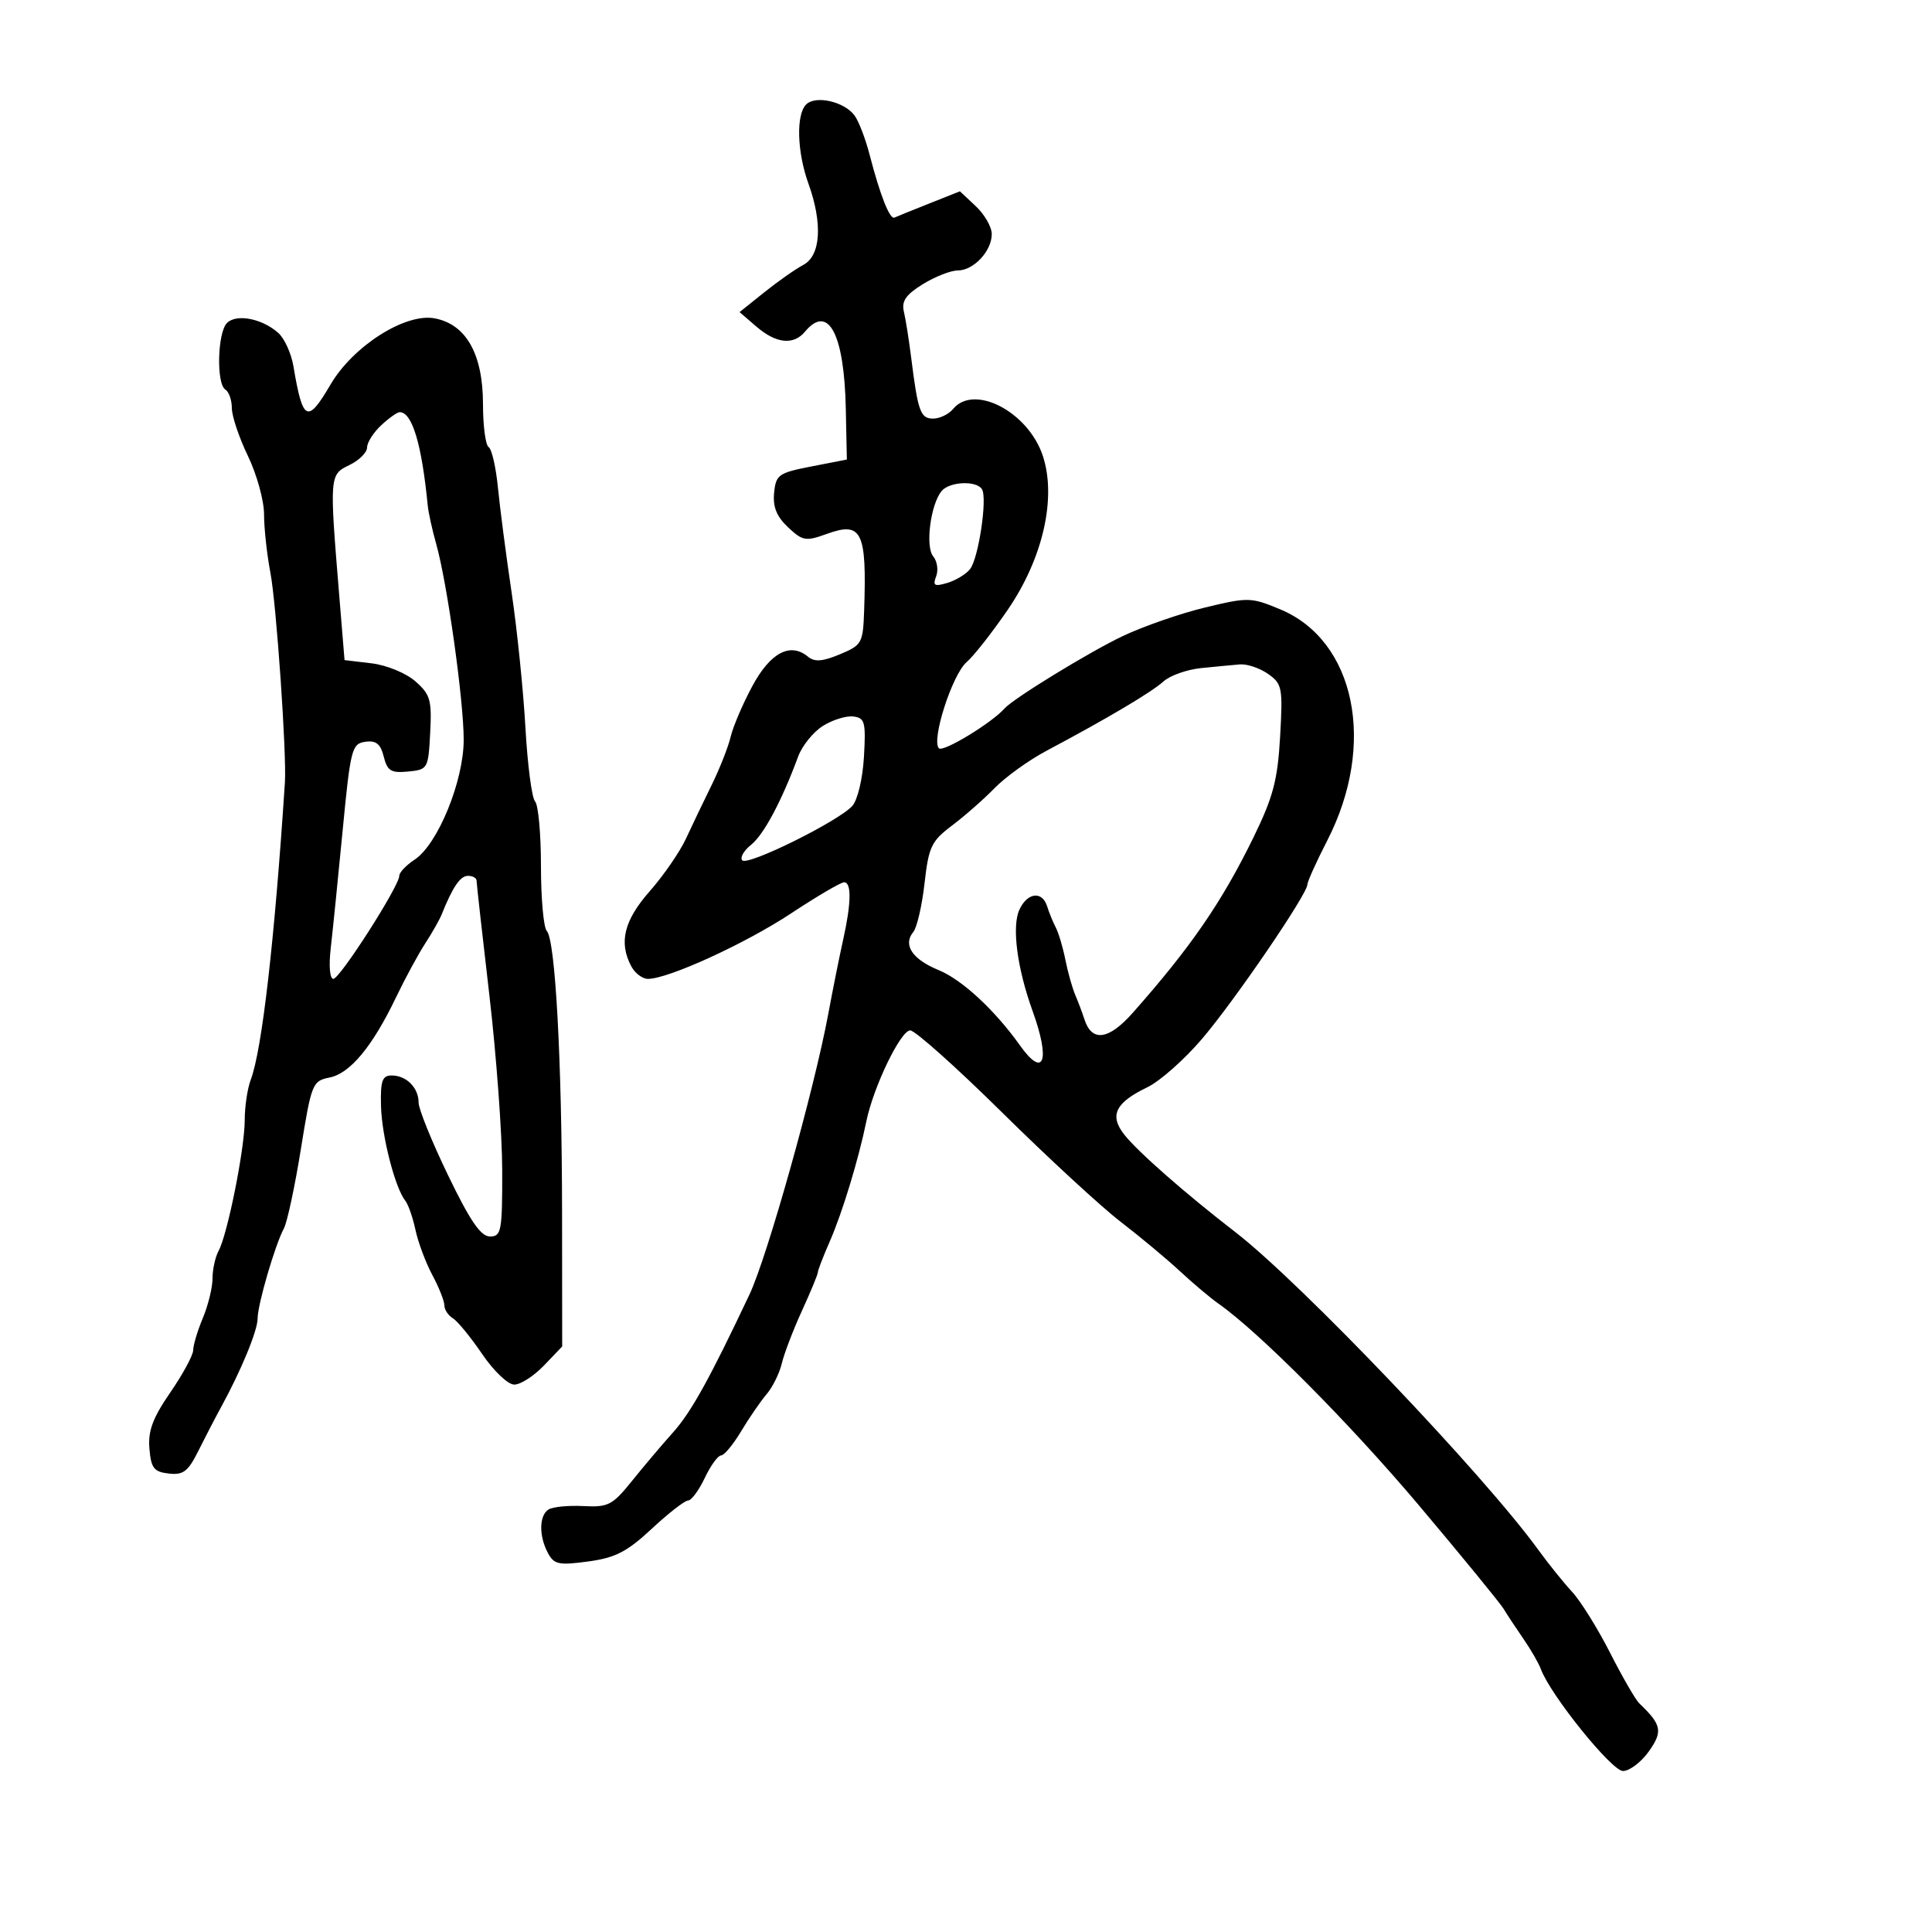 <svg xmlns="http://www.w3.org/2000/svg" width="300" height="300" viewBox="0 0 300 300" version="1.1">
  <defs/>
  <path d="M125.175,16.225 C126.637,14.763 131.076,15.763 132.682,17.916 C133.331,18.787 134.387,21.525 135.027,24 C136.659,30.308 138.166,34.126 138.892,33.788 C139.231,33.629 141.658,32.646 144.284,31.603 L149.058,29.706 L151.529,32.027 C152.888,33.304 154,35.247 154,36.346 C154,38.988 151.184,42 148.713,42 C147.626,42 145.186,42.958 143.292,44.129 C140.67,45.749 139.968,46.763 140.352,48.379 C140.63,49.545 141.138,52.75 141.483,55.5 C142.537,63.914 142.927,65 144.897,65 C145.919,65 147.315,64.325 148,63.5 C151.269,59.561 159.677,63.961 161.931,70.791 C164.085,77.317 161.946,86.707 156.491,94.673 C154.066,98.215 151.192,101.875 150.105,102.807 C147.864,104.726 144.569,114.969 145.797,116.197 C146.448,116.848 154.008,112.254 156,109.997 C157.36,108.456 169.185,101.216 174.322,98.779 C177.524,97.26 183.276,95.261 187.104,94.337 C193.801,92.721 194.243,92.73 198.747,94.597 C210.469,99.455 213.769,115.56 206.104,130.5 C204.411,133.8 203.02,136.88 203.013,137.345 C202.99,138.865 191.729,155.361 186.65,161.315 C183.921,164.514 180.112,167.889 178.185,168.815 C173.185,171.219 172.22,173.194 174.582,176.19 C176.679,178.85 184.067,185.335 191.818,191.318 C201.986,199.169 230.392,228.958 238.87,240.662 C240.435,242.823 242.794,245.754 244.113,247.177 C245.431,248.599 248.083,252.854 250.005,256.632 C251.927,260.409 253.972,263.95 254.549,264.5 C258.031,267.819 258.237,268.859 256.025,271.965 C254.836,273.634 253.031,275 252.012,275 C250.261,275 240.741,263.189 239.27,259.191 C238.927,258.261 237.713,256.15 236.571,254.5 C235.429,252.85 234.046,250.756 233.497,249.846 C232.949,248.936 227.06,241.736 220.41,233.846 C209.649,221.077 195.52,206.854 189.193,202.423 C187.958,201.557 185.271,199.294 183.223,197.393 C181.176,195.492 177.03,192.038 174.012,189.718 C170.993,187.398 162.714,179.763 155.612,172.75 C148.511,165.738 142.087,160 141.338,160 C139.849,160 135.615,168.782 134.521,174.14 C133.325,180 130.781,188.355 128.859,192.739 C127.837,195.071 127,197.237 127,197.553 C127,197.869 125.887,200.562 124.526,203.537 C123.165,206.513 121.756,210.196 121.394,211.723 C121.033,213.251 119.969,215.4 119.031,216.5 C118.092,217.6 116.314,220.188 115.08,222.25 C113.846,224.312 112.445,226 111.965,226 C111.486,226 110.346,227.575 109.433,229.5 C108.52,231.425 107.354,233 106.843,233 C106.332,233 103.796,234.972 101.207,237.383 C97.355,240.969 95.561,241.893 91.33,242.466 C86.768,243.083 86.032,242.928 85.08,241.149 C83.655,238.487 83.707,235.299 85.191,234.382 C85.846,233.977 88.28,233.744 90.6,233.864 C94.452,234.064 95.107,233.723 98.159,229.93 C99.996,227.646 102.85,224.273 104.5,222.434 C107.314,219.298 110.185,214.12 116.383,201 C119.136,195.173 126.418,169.246 128.601,157.5 C129.316,153.65 130.354,148.475 130.907,146 C132.19,140.259 132.25,137 131.073,137 C130.564,137 126.851,139.178 122.823,141.84 C115.73,146.527 103.767,152 100.615,152 C99.765,152 98.605,151.13 98.035,150.066 C96.05,146.356 96.888,142.934 100.898,138.379 C103.041,135.943 105.57,132.274 106.517,130.225 C107.465,128.176 109.262,124.423 110.511,121.885 C111.76,119.347 113.088,115.972 113.463,114.385 C113.838,112.798 115.358,109.25 116.842,106.5 C119.635,101.321 122.727,99.699 125.468,101.973 C126.486,102.818 127.722,102.725 130.413,101.601 C133.847,100.166 134.008,99.876 134.183,94.801 C134.606,82.533 133.832,80.936 128.415,82.895 C125.107,84.091 124.642,84.013 122.369,81.877 C120.597,80.213 119.989,78.712 120.203,76.531 C120.479,73.713 120.886,73.425 126,72.429 L131.5,71.358 L131.335,63.429 C131.092,51.813 128.614,47.146 125,51.5 C123.229,53.634 120.528,53.358 117.475,50.732 L114.839,48.464 L118.669,45.395 C120.776,43.706 123.513,41.786 124.75,41.127 C127.453,39.689 127.761,34.695 125.529,28.5 C123.763,23.598 123.596,17.804 125.175,16.225 Z M35.247,50.153 C36.719,48.681 40.735,49.467 43.23,51.715 C44.182,52.573 45.234,54.9 45.568,56.887 C47.011,65.481 47.733,65.838 51.314,59.727 C54.827,53.732 62.927,48.576 67.487,49.432 C72.394,50.352 75,54.992 75,62.809 C75,66.149 75.395,69.126 75.879,69.425 C76.362,69.724 77.011,72.563 77.321,75.734 C77.631,78.905 78.586,86.225 79.443,92 C80.3,97.775 81.265,107.225 81.589,113 C81.912,118.775 82.587,123.927 83.088,124.45 C83.59,124.973 84,129.495 84,134.5 C84,139.505 84.406,144.027 84.902,144.55 C86.236,145.956 87.255,164.727 87.277,188.291 L87.296,209.081 L84.461,212.041 C82.902,213.668 80.832,215 79.861,215 C78.875,215 76.67,212.903 74.867,210.25 C73.091,207.637 71.044,205.14 70.319,204.7 C69.593,204.26 69,203.354 69,202.686 C69,202.017 68.16,199.902 67.133,197.985 C66.107,196.068 64.93,192.925 64.518,191 C64.106,189.075 63.4,187.039 62.949,186.475 C61.35,184.477 59.282,176.432 59.163,171.75 C59.064,167.819 59.35,167 60.822,167 C63.111,167 65,168.905 65,171.214 C65,172.212 67.063,177.297 69.584,182.514 C73.008,189.601 74.652,192 76.084,192 C77.849,192 77.999,191.19 77.984,181.75 C77.975,176.113 77.076,163.85 75.985,154.5 C74.895,145.15 74.002,137.162 74.002,136.75 C74.001,136.338 73.401,136 72.669,136 C71.467,136 70.299,137.713 68.58,142 C68.249,142.825 67.1,144.85 66.026,146.5 C64.952,148.15 62.913,151.918 61.494,154.872 C57.828,162.509 54.375,166.675 51.182,167.314 C48.514,167.847 48.361,168.229 46.72,178.43 C45.786,184.24 44.599,189.782 44.083,190.747 C42.698,193.335 40,202.587 40,204.75 C40,206.616 37.454,212.789 34.329,218.5 C33.426,220.15 31.834,223.215 30.791,225.311 C29.203,228.501 28.454,229.072 26.197,228.811 C23.899,228.546 23.456,227.973 23.201,224.934 C22.97,222.184 23.713,220.187 26.451,216.208 C28.403,213.37 30,210.417 30,209.646 C30,208.875 30.675,206.629 31.5,204.654 C32.325,202.68 33,199.919 33,198.519 C33,197.118 33.424,195.191 33.942,194.236 C35.334,191.672 38,178.339 38,173.942 C38,171.846 38.419,169.029 38.93,167.683 C40.679,163.083 42.637,146.052 44.239,121.5 C44.525,117.103 42.919,93.845 41.99,88.947 C41.445,86.076 41,81.986 41,79.859 C41,77.731 39.875,73.658 38.5,70.808 C37.125,67.958 36,64.611 36,63.372 C36,62.132 35.55,60.84 35,60.5 C33.571,59.617 33.762,51.638 35.247,50.153 Z M186.5,103.742 C184.3,103.965 181.668,104.902 180.651,105.824 C178.803,107.498 171.94,111.566 162.5,116.582 C159.75,118.043 156.128,120.648 154.451,122.369 C152.773,124.091 149.797,126.708 147.837,128.184 C144.619,130.607 144.204,131.478 143.56,137.174 C143.167,140.642 142.381,144.041 141.811,144.727 C140.166,146.71 141.666,148.965 145.736,150.629 C149.372,152.114 154.47,156.834 158.39,162.344 C162.099,167.557 163.136,164.722 160.344,157 C157.936,150.339 157.092,143.893 158.285,141.274 C159.516,138.573 161.843,138.291 162.604,140.75 C162.902,141.713 163.506,143.19 163.946,144.033 C164.386,144.876 165.054,147.126 165.431,149.033 C165.808,150.94 166.499,153.4 166.968,154.5 C167.436,155.6 168.074,157.298 168.387,158.273 C169.534,161.854 172.149,161.502 175.901,157.264 C184.913,147.081 189.744,140.057 194.653,130 C197.698,123.762 198.391,121.136 198.775,114.389 C199.209,106.761 199.097,106.181 196.896,104.639 C195.608,103.738 193.643,103.076 192.527,103.168 C191.412,103.261 188.7,103.519 186.5,103.742 Z M59.189,66.039 C57.985,67.16 57,68.711 57,69.484 C57,70.258 55.763,71.488 54.25,72.217 C51.153,73.711 51.144,73.823 52.679,92.5 L53.5,102.5 L57.686,103 C60.03,103.28 63.022,104.506 64.485,105.786 C66.818,107.827 67.066,108.683 66.799,113.786 C66.506,119.381 66.435,119.506 63.372,119.804 C60.717,120.063 60.145,119.712 59.587,117.489 C59.088,115.502 58.395,114.946 56.715,115.185 C54.629,115.482 54.424,116.288 53.202,129 C52.488,136.425 51.657,144.637 51.355,147.25 C51.041,149.973 51.213,152 51.758,152 C52.777,152 62,137.587 62,135.996 C62,135.474 63.071,134.344 64.38,133.487 C67.969,131.135 71.999,121.296 72.003,114.875 C72.007,108.795 69.446,90.54 67.742,84.5 C67.121,82.3 66.526,79.6 66.419,78.5 C65.49,68.963 64,64 62.066,64 C61.687,64 60.392,64.918 59.189,66.039 Z M127.784,112.717 C126.29,113.655 124.562,115.79 123.943,117.461 C121.377,124.396 118.602,129.601 116.629,131.182 C115.474,132.106 114.862,133.195 115.267,133.6 C116.146,134.479 130.254,127.494 132.348,125.142 C133.175,124.213 133.96,120.895 134.155,117.5 C134.465,112.115 134.295,111.475 132.5,111.256 C131.4,111.121 129.278,111.779 127.784,112.717 Z M146.212,76.25 C144.498,78.324 143.652,84.876 144.904,86.384 C145.526,87.133 145.734,88.53 145.366,89.489 C144.806,90.947 145.089,91.114 147.099,90.514 C148.419,90.12 150.006,89.16 150.624,88.381 C151.947,86.711 153.345,77.367 152.48,75.967 C151.624,74.583 147.433,74.772 146.212,76.25 Z"/>
</svg>

